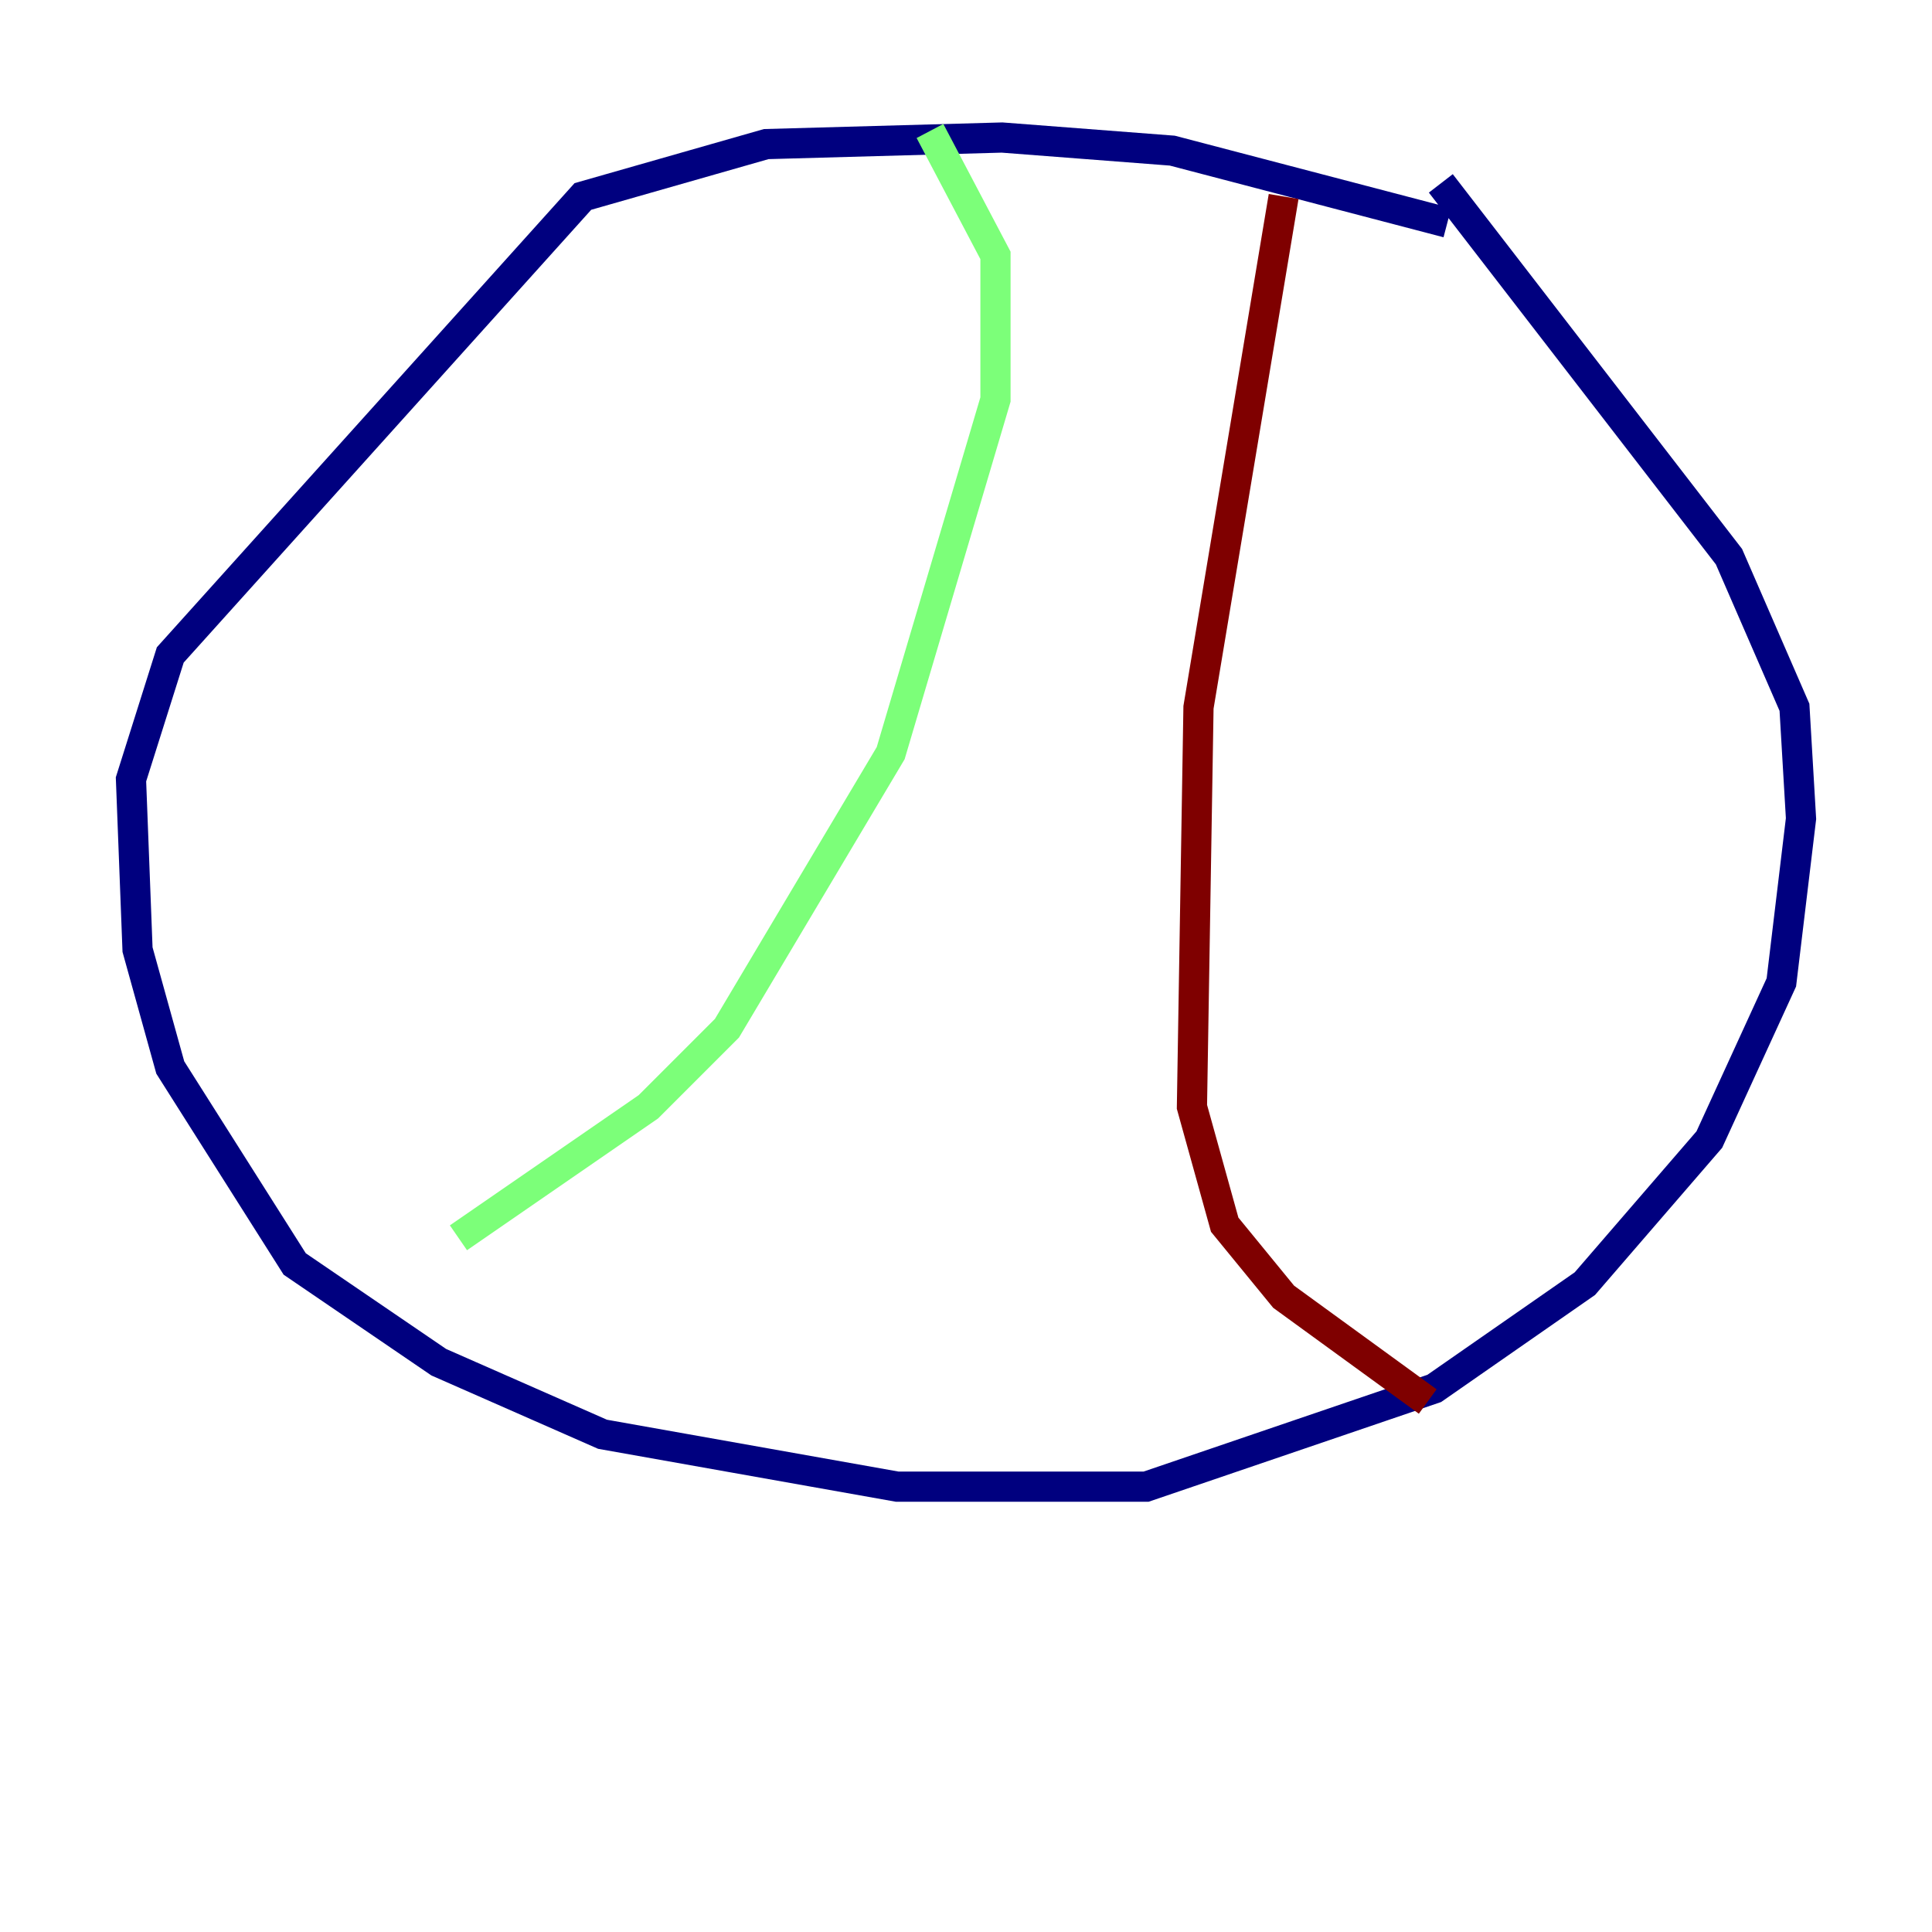 <?xml version="1.0" encoding="utf-8" ?>
<svg baseProfile="tiny" height="128" version="1.2" viewBox="0,0,128,128" width="128" xmlns="http://www.w3.org/2000/svg" xmlns:ev="http://www.w3.org/2001/xml-events" xmlns:xlink="http://www.w3.org/1999/xlink"><defs /><polyline fill="none" points="95.891,14.752 77.668,9.98 66.386,9.112 50.766,9.546 38.617,13.017 11.281,43.39 8.678,51.634 9.112,62.915 11.281,70.725 19.525,83.742 29.071,90.251 39.919,95.024 59.444,98.495 75.932,98.495 95.024,91.986 105.003,85.044 113.248,75.498 118.02,65.085 119.322,54.237 118.888,46.861 114.549,36.881 95.458,12.149" stroke="#00007f" stroke-width="2" /><polyline fill="none" points="61.614,8.678 65.953,16.922 65.953,26.468 59.01,49.898 48.163,68.122 42.956,73.329 30.373,82.007" stroke="#7cff79" stroke-width="2" /><polyline fill="none" points="85.044,13.017 79.403,46.861 78.969,73.329 81.139,81.139 85.044,85.912 94.59,92.854" stroke="#7f0000" stroke-width="2" /></svg>